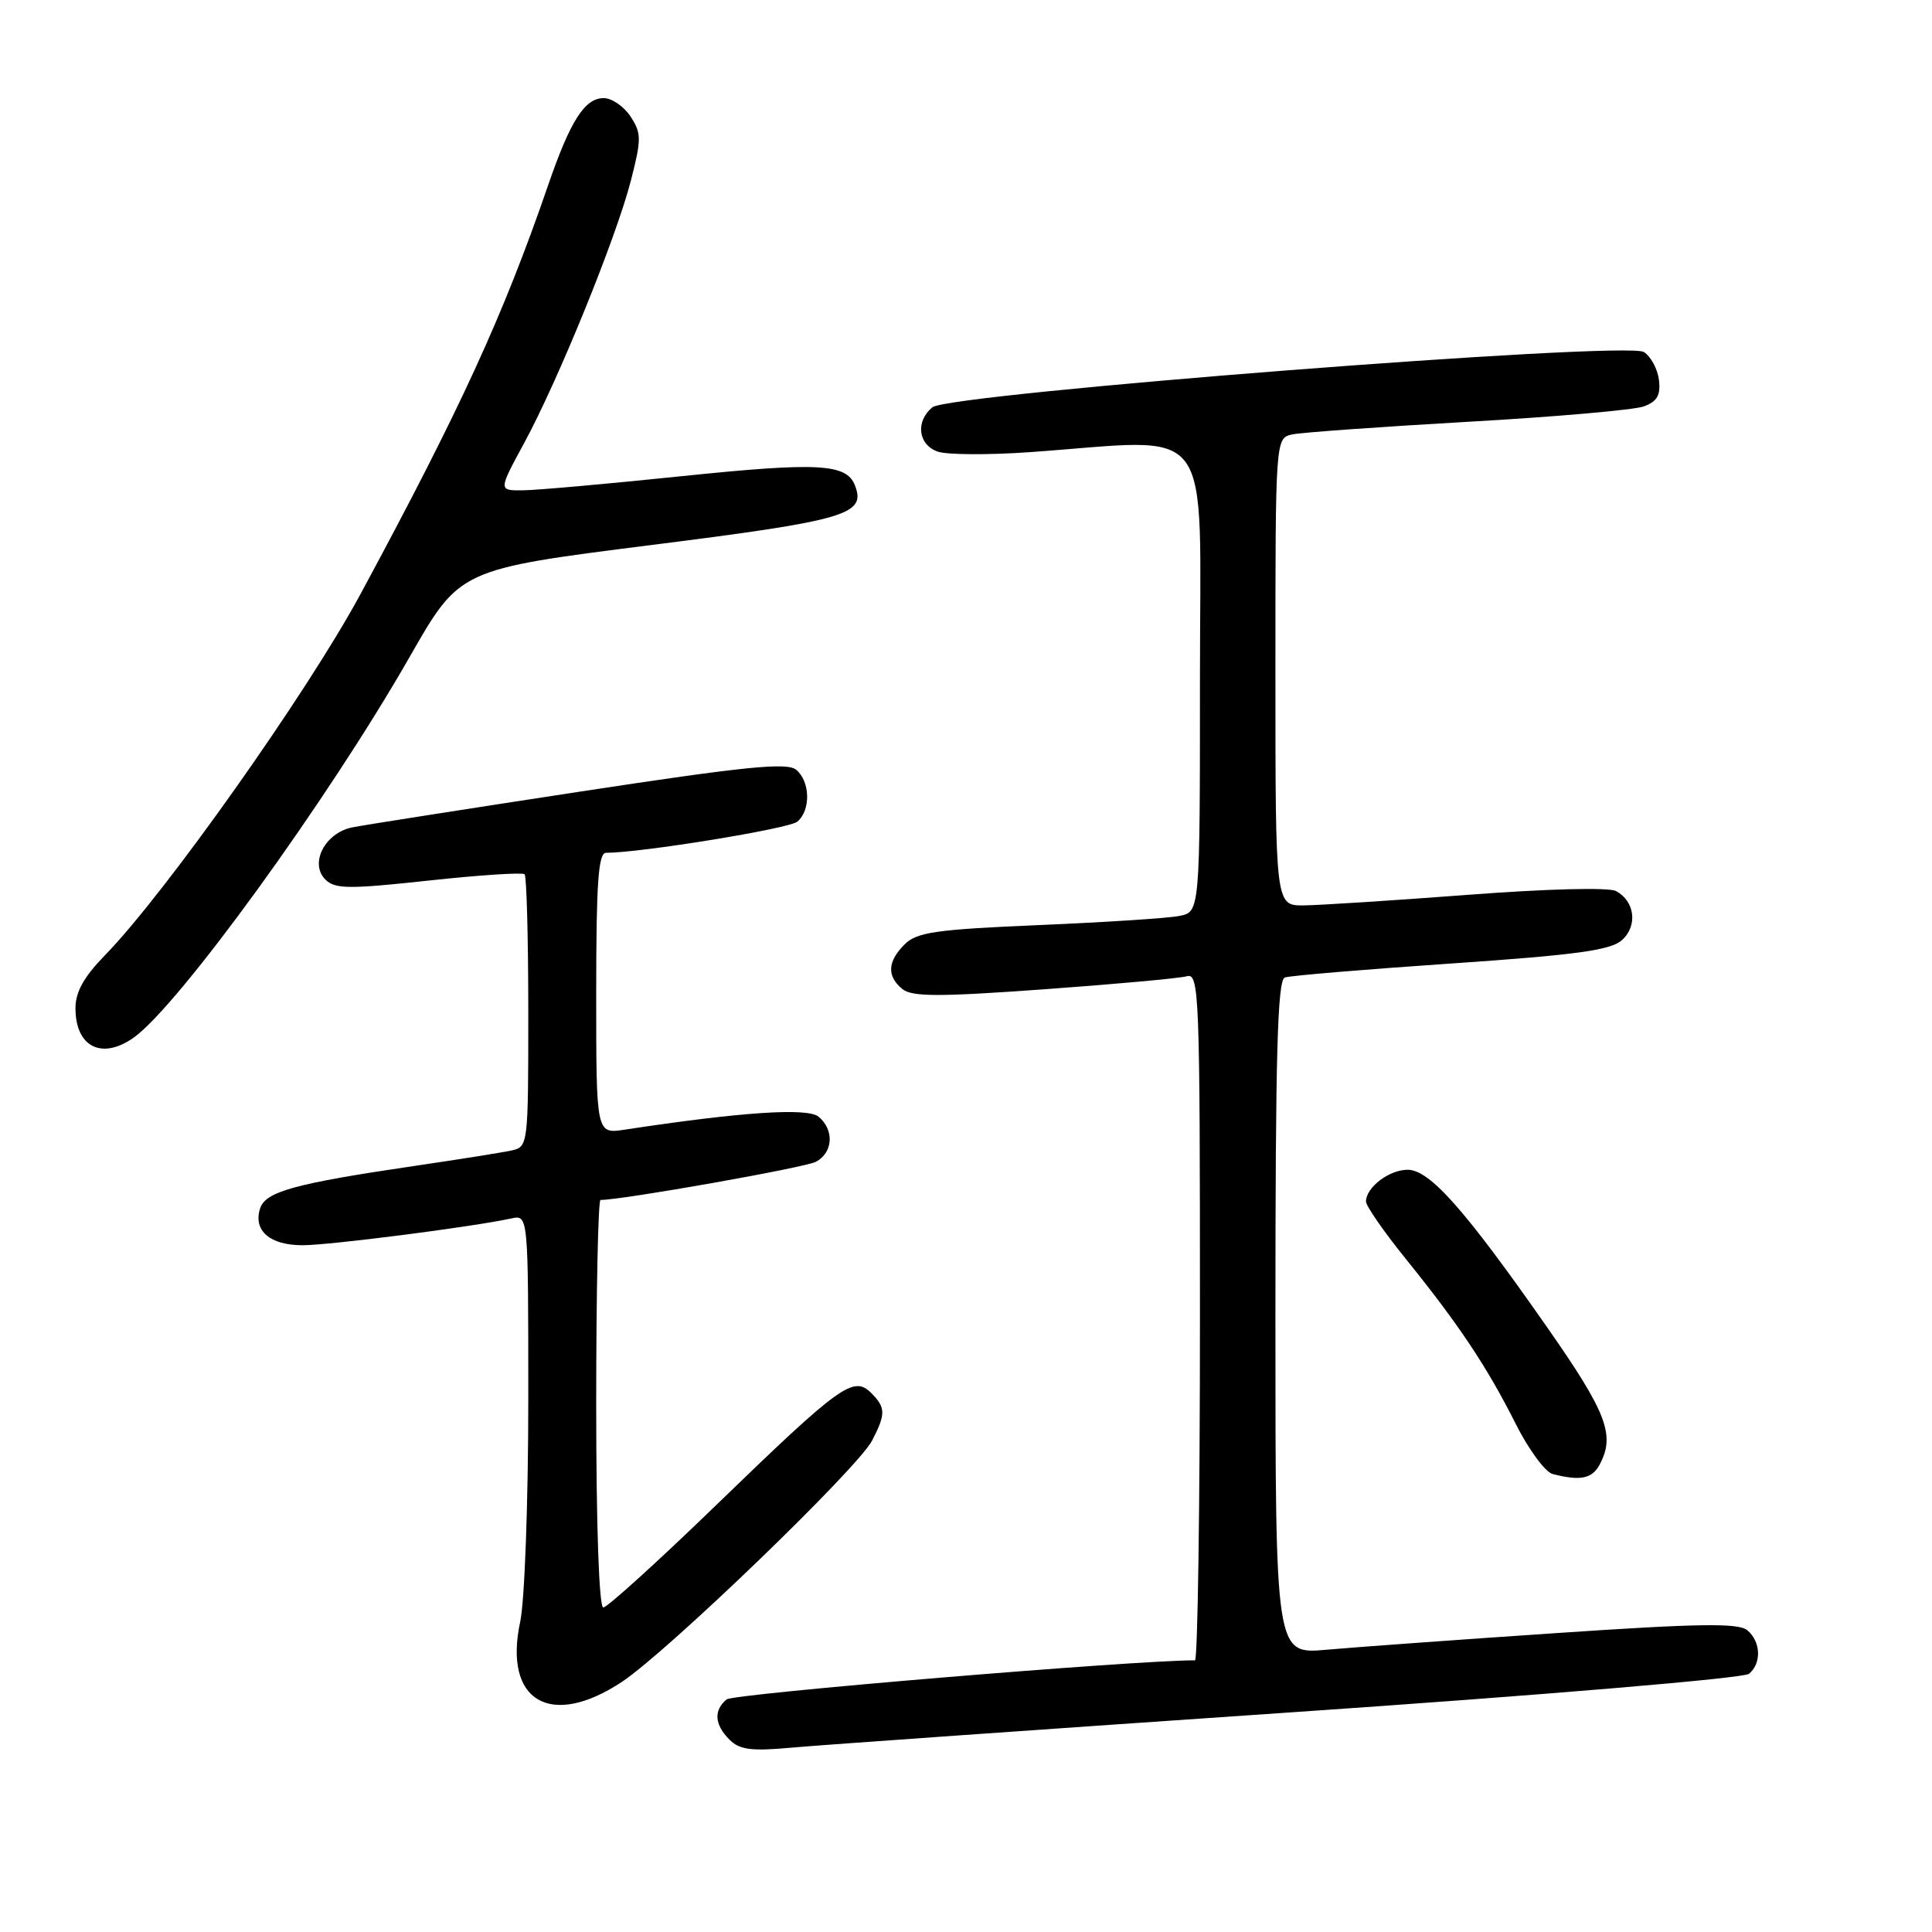 <?xml version="1.0" encoding="UTF-8" standalone="no"?>
<!DOCTYPE svg PUBLIC "-//W3C//DTD SVG 1.1//EN" "http://www.w3.org/Graphics/SVG/1.1/DTD/svg11.dtd" >
<svg xmlns="http://www.w3.org/2000/svg" xmlns:xlink="http://www.w3.org/1999/xlink" version="1.1" viewBox="0 0 256 256">
 <g >
 <path fill="currentColor"
d=" M 171.00 226.90 C 204.27 224.63 231.05 222.38 231.75 221.79 C 233.44 220.39 233.33 217.52 231.52 216.01 C 230.34 215.04 225.12 215.11 206.27 216.39 C 193.19 217.27 179.46 218.27 175.75 218.60 C 169.00 219.20 169.00 219.20 169.00 174.57 C 169.00 139.76 169.27 129.84 170.25 129.52 C 170.94 129.28 180.85 128.45 192.29 127.67 C 208.93 126.53 213.45 125.91 214.93 124.56 C 217.03 122.66 216.63 119.41 214.13 118.07 C 213.18 117.56 204.96 117.77 194.50 118.57 C 184.60 119.32 174.81 119.95 172.75 119.97 C 169.00 120.00 169.00 120.00 169.00 89.02 C 169.00 58.04 169.00 58.04 171.25 57.56 C 172.49 57.30 182.95 56.55 194.50 55.89 C 206.05 55.24 216.54 54.32 217.82 53.85 C 219.58 53.20 220.06 52.37 219.82 50.35 C 219.64 48.89 218.74 47.22 217.81 46.64 C 215.46 45.17 125.73 52.15 123.54 53.97 C 121.28 55.84 121.65 58.93 124.25 59.84 C 125.49 60.27 131.00 60.30 136.50 59.91 C 161.32 58.15 159.00 55.05 159.00 89.92 C 159.00 120.84 159.00 120.84 156.25 121.37 C 154.74 121.67 146.36 122.21 137.62 122.58 C 124.00 123.16 121.48 123.52 119.87 125.13 C 117.59 127.41 117.49 129.33 119.55 131.04 C 120.82 132.09 124.31 132.10 138.30 131.09 C 147.76 130.41 156.29 129.63 157.25 129.36 C 158.90 128.89 159.00 131.51 159.00 174.43 C 159.00 199.49 158.70 220.00 158.34 220.00 C 150.18 220.00 97.19 224.42 96.28 225.18 C 94.54 226.63 94.67 228.53 96.66 230.51 C 98.00 231.86 99.55 232.06 104.91 231.57 C 108.53 231.24 138.27 229.14 171.00 226.90 Z  M 82.40 222.86 C 88.48 218.83 113.67 194.54 115.56 190.88 C 117.38 187.36 117.37 186.51 115.43 184.57 C 113.10 182.25 111.36 183.50 95.19 199.15 C 87.33 206.77 80.46 213.00 79.94 213.00 C 79.38 213.00 79.00 202.26 79.00 186.00 C 79.00 171.15 79.26 159.00 79.57 159.00 C 82.47 159.00 106.68 154.71 108.12 153.94 C 110.39 152.72 110.57 149.72 108.47 147.97 C 107.00 146.75 98.20 147.34 82.75 149.69 C 79.00 150.26 79.00 150.26 79.00 131.63 C 79.00 116.91 79.28 113.00 80.31 113.00 C 84.91 113.00 104.52 109.81 105.64 108.88 C 107.45 107.38 107.37 103.55 105.50 102.00 C 104.29 100.99 98.77 101.55 76.75 104.91 C 61.76 107.20 48.23 109.32 46.69 109.63 C 43.06 110.35 40.97 114.40 43.11 116.54 C 44.38 117.81 46.18 117.83 56.80 116.68 C 63.52 115.95 69.24 115.58 69.51 115.84 C 69.78 116.11 70.00 124.35 70.00 134.15 C 70.00 151.81 69.98 151.97 67.75 152.45 C 66.51 152.72 60.78 153.63 55.00 154.48 C 39.03 156.83 35.17 157.89 34.46 160.14 C 33.53 163.07 35.76 165.00 40.09 165.00 C 43.66 165.00 62.62 162.57 67.75 161.45 C 70.00 160.96 70.00 160.96 70.00 185.43 C 70.00 199.03 69.52 212.12 68.93 214.89 C 66.67 225.41 72.94 229.12 82.40 222.86 Z  M 211.96 194.07 C 214.05 190.17 212.93 187.22 205.03 175.91 C 194.11 160.27 189.44 155.00 186.52 155.00 C 184.06 155.00 181.00 157.34 181.00 159.21 C 181.00 159.80 183.40 163.25 186.34 166.89 C 193.31 175.52 197.04 181.11 200.84 188.67 C 202.55 192.07 204.75 195.05 205.72 195.31 C 209.38 196.26 210.96 195.95 211.96 194.07 Z  M 17.66 137.53 C 23.61 133.36 43.45 106.00 54.33 86.96 C 60.92 75.43 60.92 75.43 86.21 72.23 C 112.19 68.95 114.78 68.19 113.29 64.33 C 112.18 61.43 108.42 61.23 90.48 63.08 C 80.59 64.11 71.05 64.96 69.27 64.97 C 66.04 65.00 66.04 65.00 69.43 58.75 C 73.94 50.46 81.67 31.45 83.60 23.91 C 85.01 18.42 85.00 17.65 83.55 15.44 C 82.67 14.10 81.07 13.00 80.00 13.00 C 77.48 13.00 75.57 15.99 72.62 24.57 C 66.68 41.83 60.98 54.25 47.74 78.77 C 40.68 91.83 21.90 118.37 13.94 126.54 C 11.12 129.43 10.00 131.43 10.00 133.59 C 10.00 138.70 13.45 140.47 17.66 137.53 Z "/>
</g>
</svg>